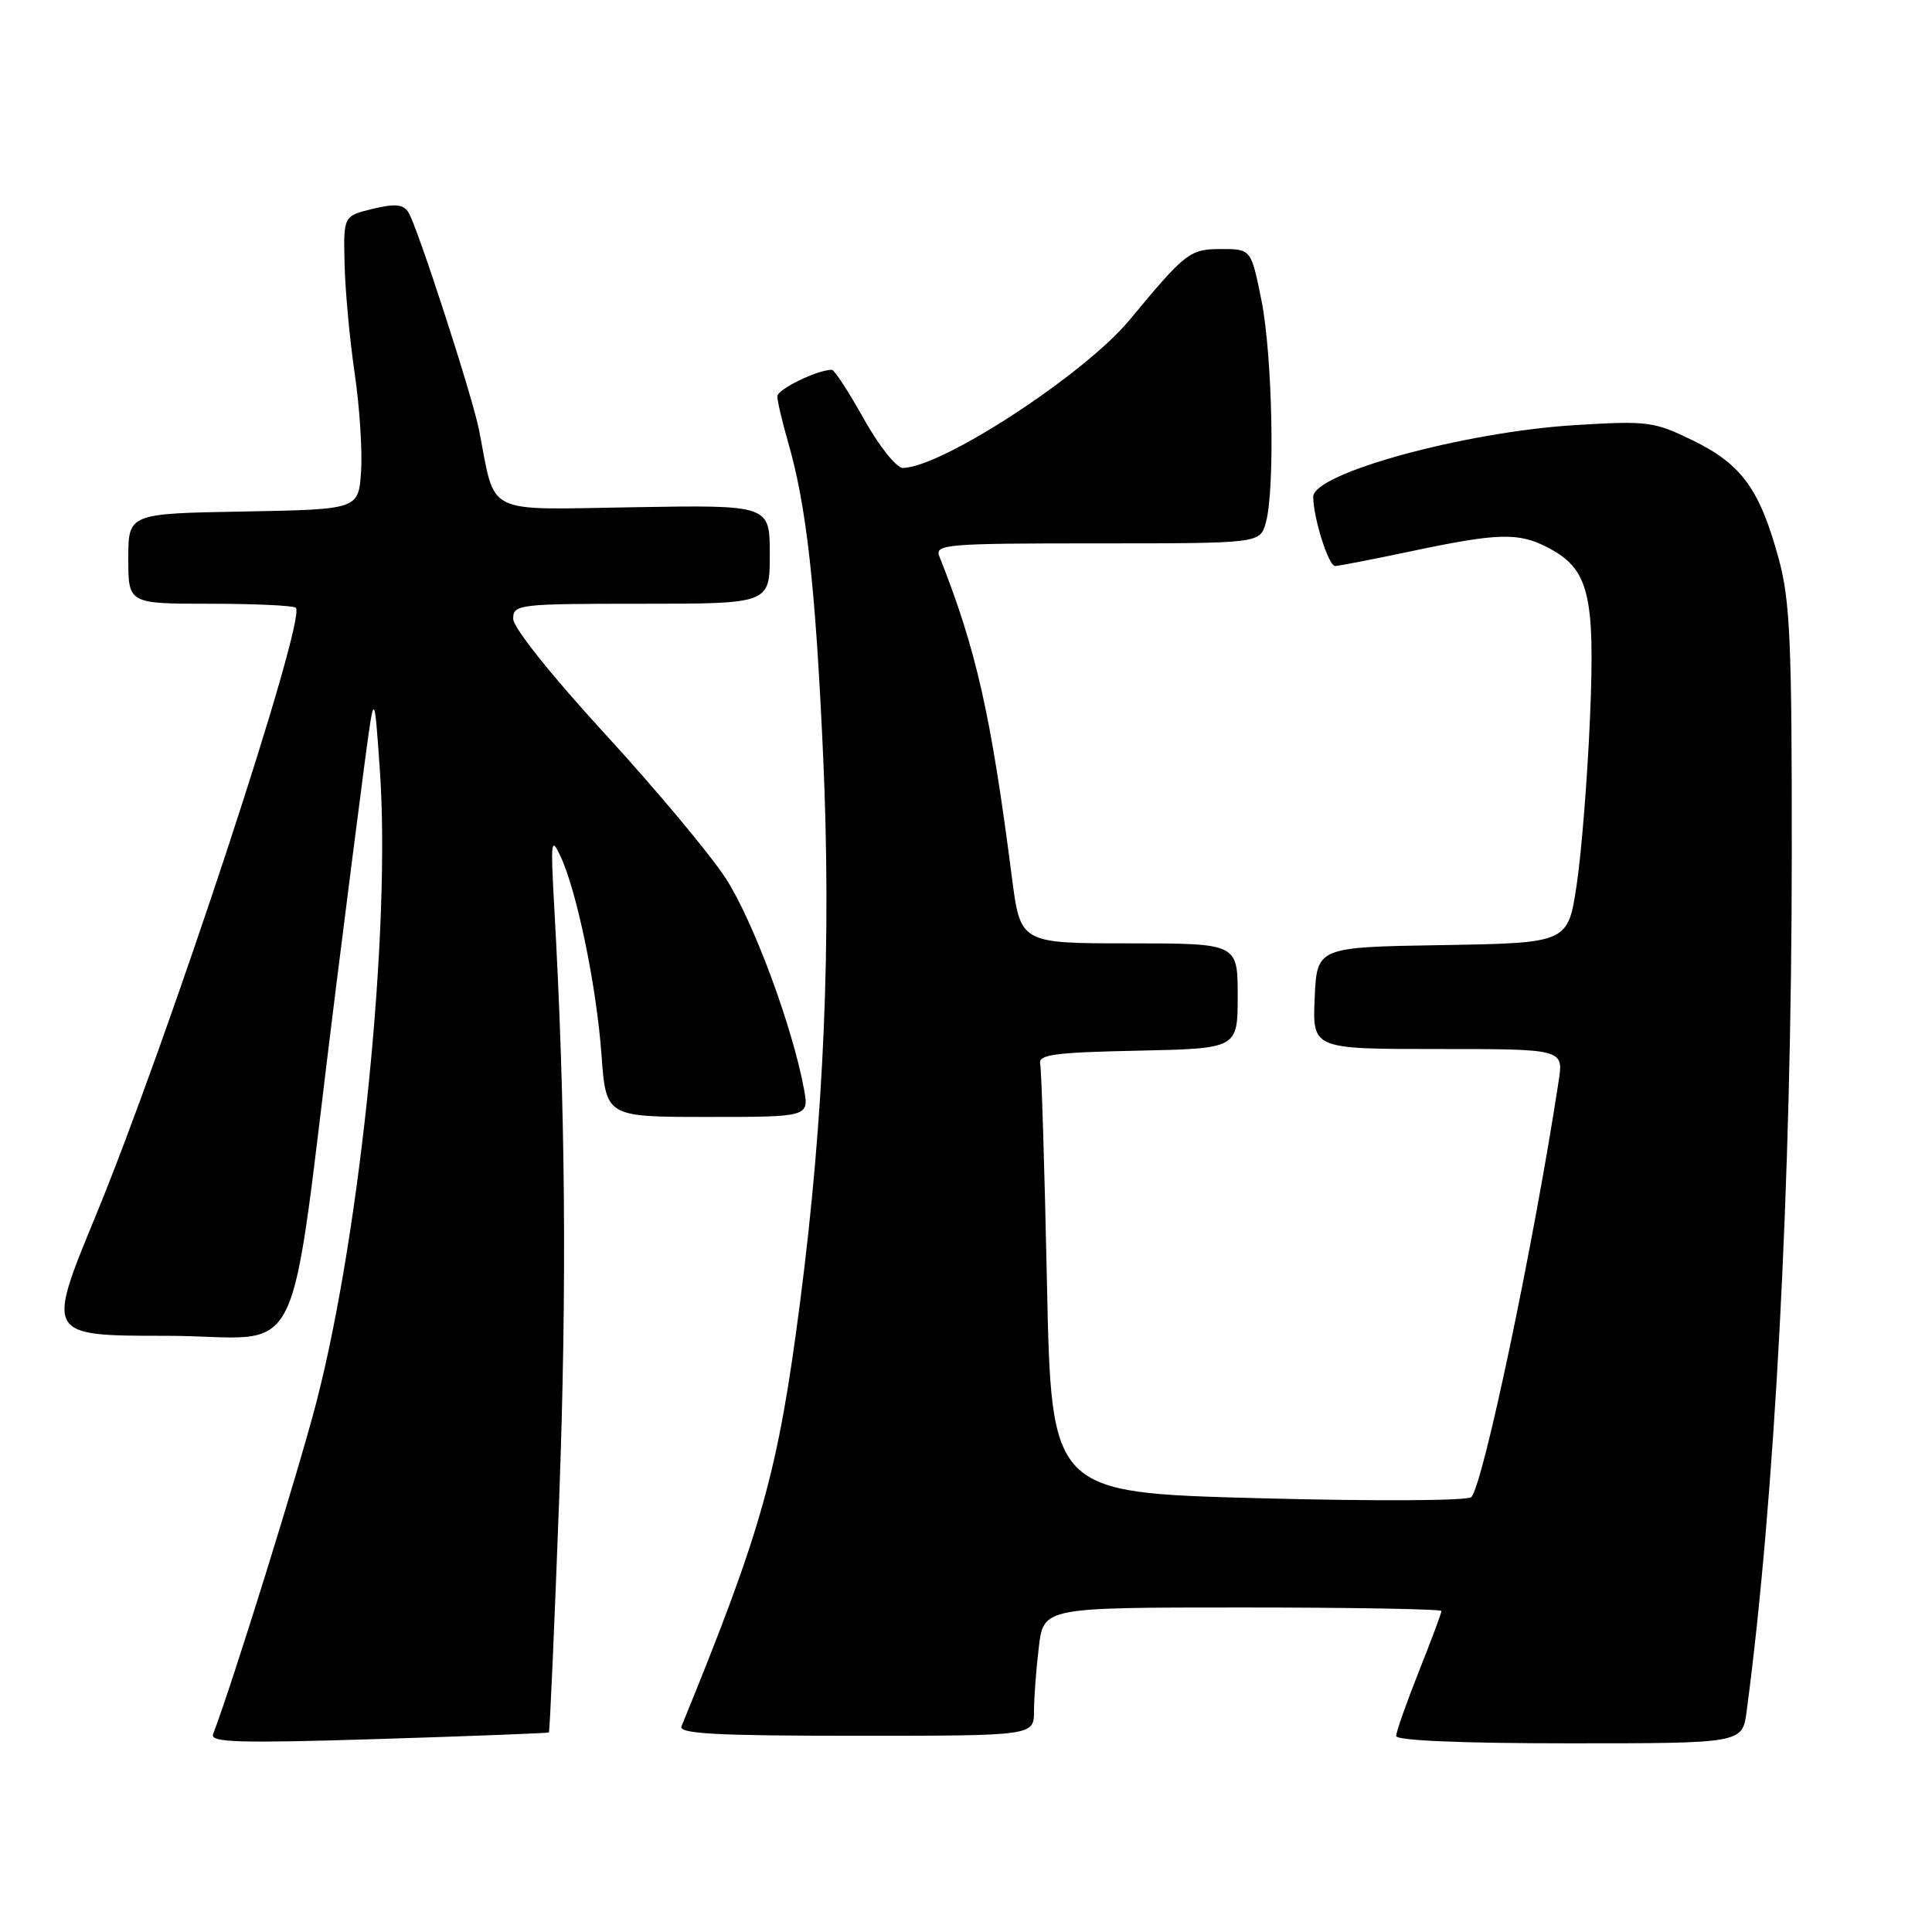 <?xml version="1.0" encoding="UTF-8" standalone="no"?>
<!DOCTYPE svg PUBLIC "-//W3C//DTD SVG 1.1//EN" "http://www.w3.org/Graphics/SVG/1.1/DTD/svg11.dtd" >
<svg xmlns="http://www.w3.org/2000/svg" xmlns:xlink="http://www.w3.org/1999/xlink" version="1.1" viewBox="0 0 256 256">
 <g >
 <path fill="currentColor"
d=" M 72.73 229.56 C 72.85 229.46 73.47 215.46 74.10 198.44 C 75.13 170.45 74.93 146.59 73.43 120.00 C 72.95 111.35 73.02 110.77 74.29 113.50 C 76.46 118.19 79.04 130.69 79.70 139.75 C 80.30 148.00 80.30 148.00 93.76 148.00 C 107.22 148.00 107.22 148.00 106.52 144.25 C 104.97 135.92 99.79 121.99 96.18 116.41 C 94.07 113.16 86.86 104.54 80.17 97.25 C 73.08 89.53 68.00 83.16 68.00 82.00 C 68.00 80.08 68.67 80.00 85.00 80.00 C 102.00 80.00 102.00 80.00 102.00 73.46 C 102.00 66.91 102.00 66.91 83.97 67.21 C 63.89 67.53 65.72 68.44 63.48 57.00 C 62.60 52.51 55.28 29.93 54.11 28.12 C 53.43 27.06 52.34 26.96 49.36 27.68 C 45.50 28.62 45.50 28.62 45.66 35.06 C 45.75 38.60 46.35 45.10 47.00 49.50 C 47.65 53.90 48.03 59.75 47.84 62.50 C 47.50 67.50 47.50 67.50 32.25 67.78 C 17.00 68.05 17.00 68.05 17.00 74.03 C 17.00 80.00 17.00 80.00 27.83 80.00 C 33.79 80.00 38.91 80.24 39.20 80.53 C 40.66 81.99 22.26 137.88 12.62 161.25 C 6.13 177.00 6.13 177.00 21.98 177.00 C 40.96 177.00 37.96 183.13 44.50 131.00 C 45.91 119.72 47.64 106.22 48.33 101.00 C 49.60 91.50 49.60 91.50 50.33 102.00 C 51.81 123.06 47.82 162.91 41.96 185.66 C 39.60 194.80 30.92 222.72 28.23 229.81 C 27.83 230.89 31.83 231.00 50.12 230.43 C 62.43 230.05 72.60 229.65 72.73 229.56 Z  M 231.44 226.75 C 235.17 198.74 237.39 156.71 237.42 113.50 C 237.44 85.16 237.20 79.59 235.70 74.08 C 233.19 64.86 230.80 61.54 224.39 58.40 C 219.15 55.84 218.37 55.74 208.69 56.33 C 194.03 57.23 174.00 62.72 174.01 65.83 C 174.01 68.59 176.04 75.00 176.90 75.00 C 177.34 75.00 181.93 74.11 187.10 73.02 C 198.45 70.62 201.21 70.54 205.03 72.52 C 210.53 75.36 211.37 78.68 210.69 94.98 C 210.35 102.97 209.56 112.98 208.92 117.23 C 207.76 124.95 207.76 124.95 191.13 125.23 C 174.50 125.50 174.50 125.50 174.20 132.25 C 173.91 139.00 173.91 139.00 190.54 139.00 C 207.18 139.00 207.18 139.00 206.53 143.25 C 203.25 164.72 196.55 196.66 194.96 198.37 C 194.50 198.87 182.19 198.93 166.73 198.52 C 139.31 197.78 139.31 197.78 138.73 170.12 C 138.41 154.91 138.01 141.80 137.83 140.98 C 137.55 139.74 139.65 139.45 150.75 139.22 C 164.00 138.94 164.00 138.94 164.00 131.97 C 164.00 125.00 164.00 125.00 149.60 125.00 C 135.21 125.00 135.21 125.00 134.08 116.25 C 131.31 94.69 129.35 86.00 124.48 73.75 C 123.83 72.12 125.22 72.00 145.37 72.00 C 166.96 72.00 166.96 72.00 167.73 69.25 C 168.97 64.82 168.61 47.07 167.14 39.75 C 165.77 33.00 165.77 33.00 161.84 33.00 C 157.66 33.00 157.11 33.42 149.68 42.39 C 143.68 49.63 124.71 62.00 119.61 62.00 C 118.78 62.00 116.46 59.08 114.46 55.50 C 112.46 51.93 110.56 49.00 110.23 49.00 C 108.31 49.00 103.00 51.58 103.00 52.52 C 103.00 53.13 103.64 55.86 104.42 58.57 C 106.86 67.00 108.05 77.63 109.06 99.96 C 110.18 124.61 109.21 147.85 106.02 172.50 C 103.10 195.06 101.01 202.54 90.30 228.75 C 89.90 229.73 94.90 230.00 113.39 230.00 C 137.00 230.00 137.00 230.00 137.01 226.75 C 137.01 224.96 137.30 221.14 137.65 218.25 C 138.28 213.00 138.28 213.00 164.64 213.00 C 179.14 213.00 191.00 213.21 191.00 213.47 C 191.00 213.73 189.65 217.35 188.00 221.50 C 186.35 225.65 185.00 229.49 185.00 230.03 C 185.00 230.63 193.72 231.00 207.94 231.00 C 230.88 231.00 230.88 231.00 231.44 226.75 Z "/>
</g>
</svg>